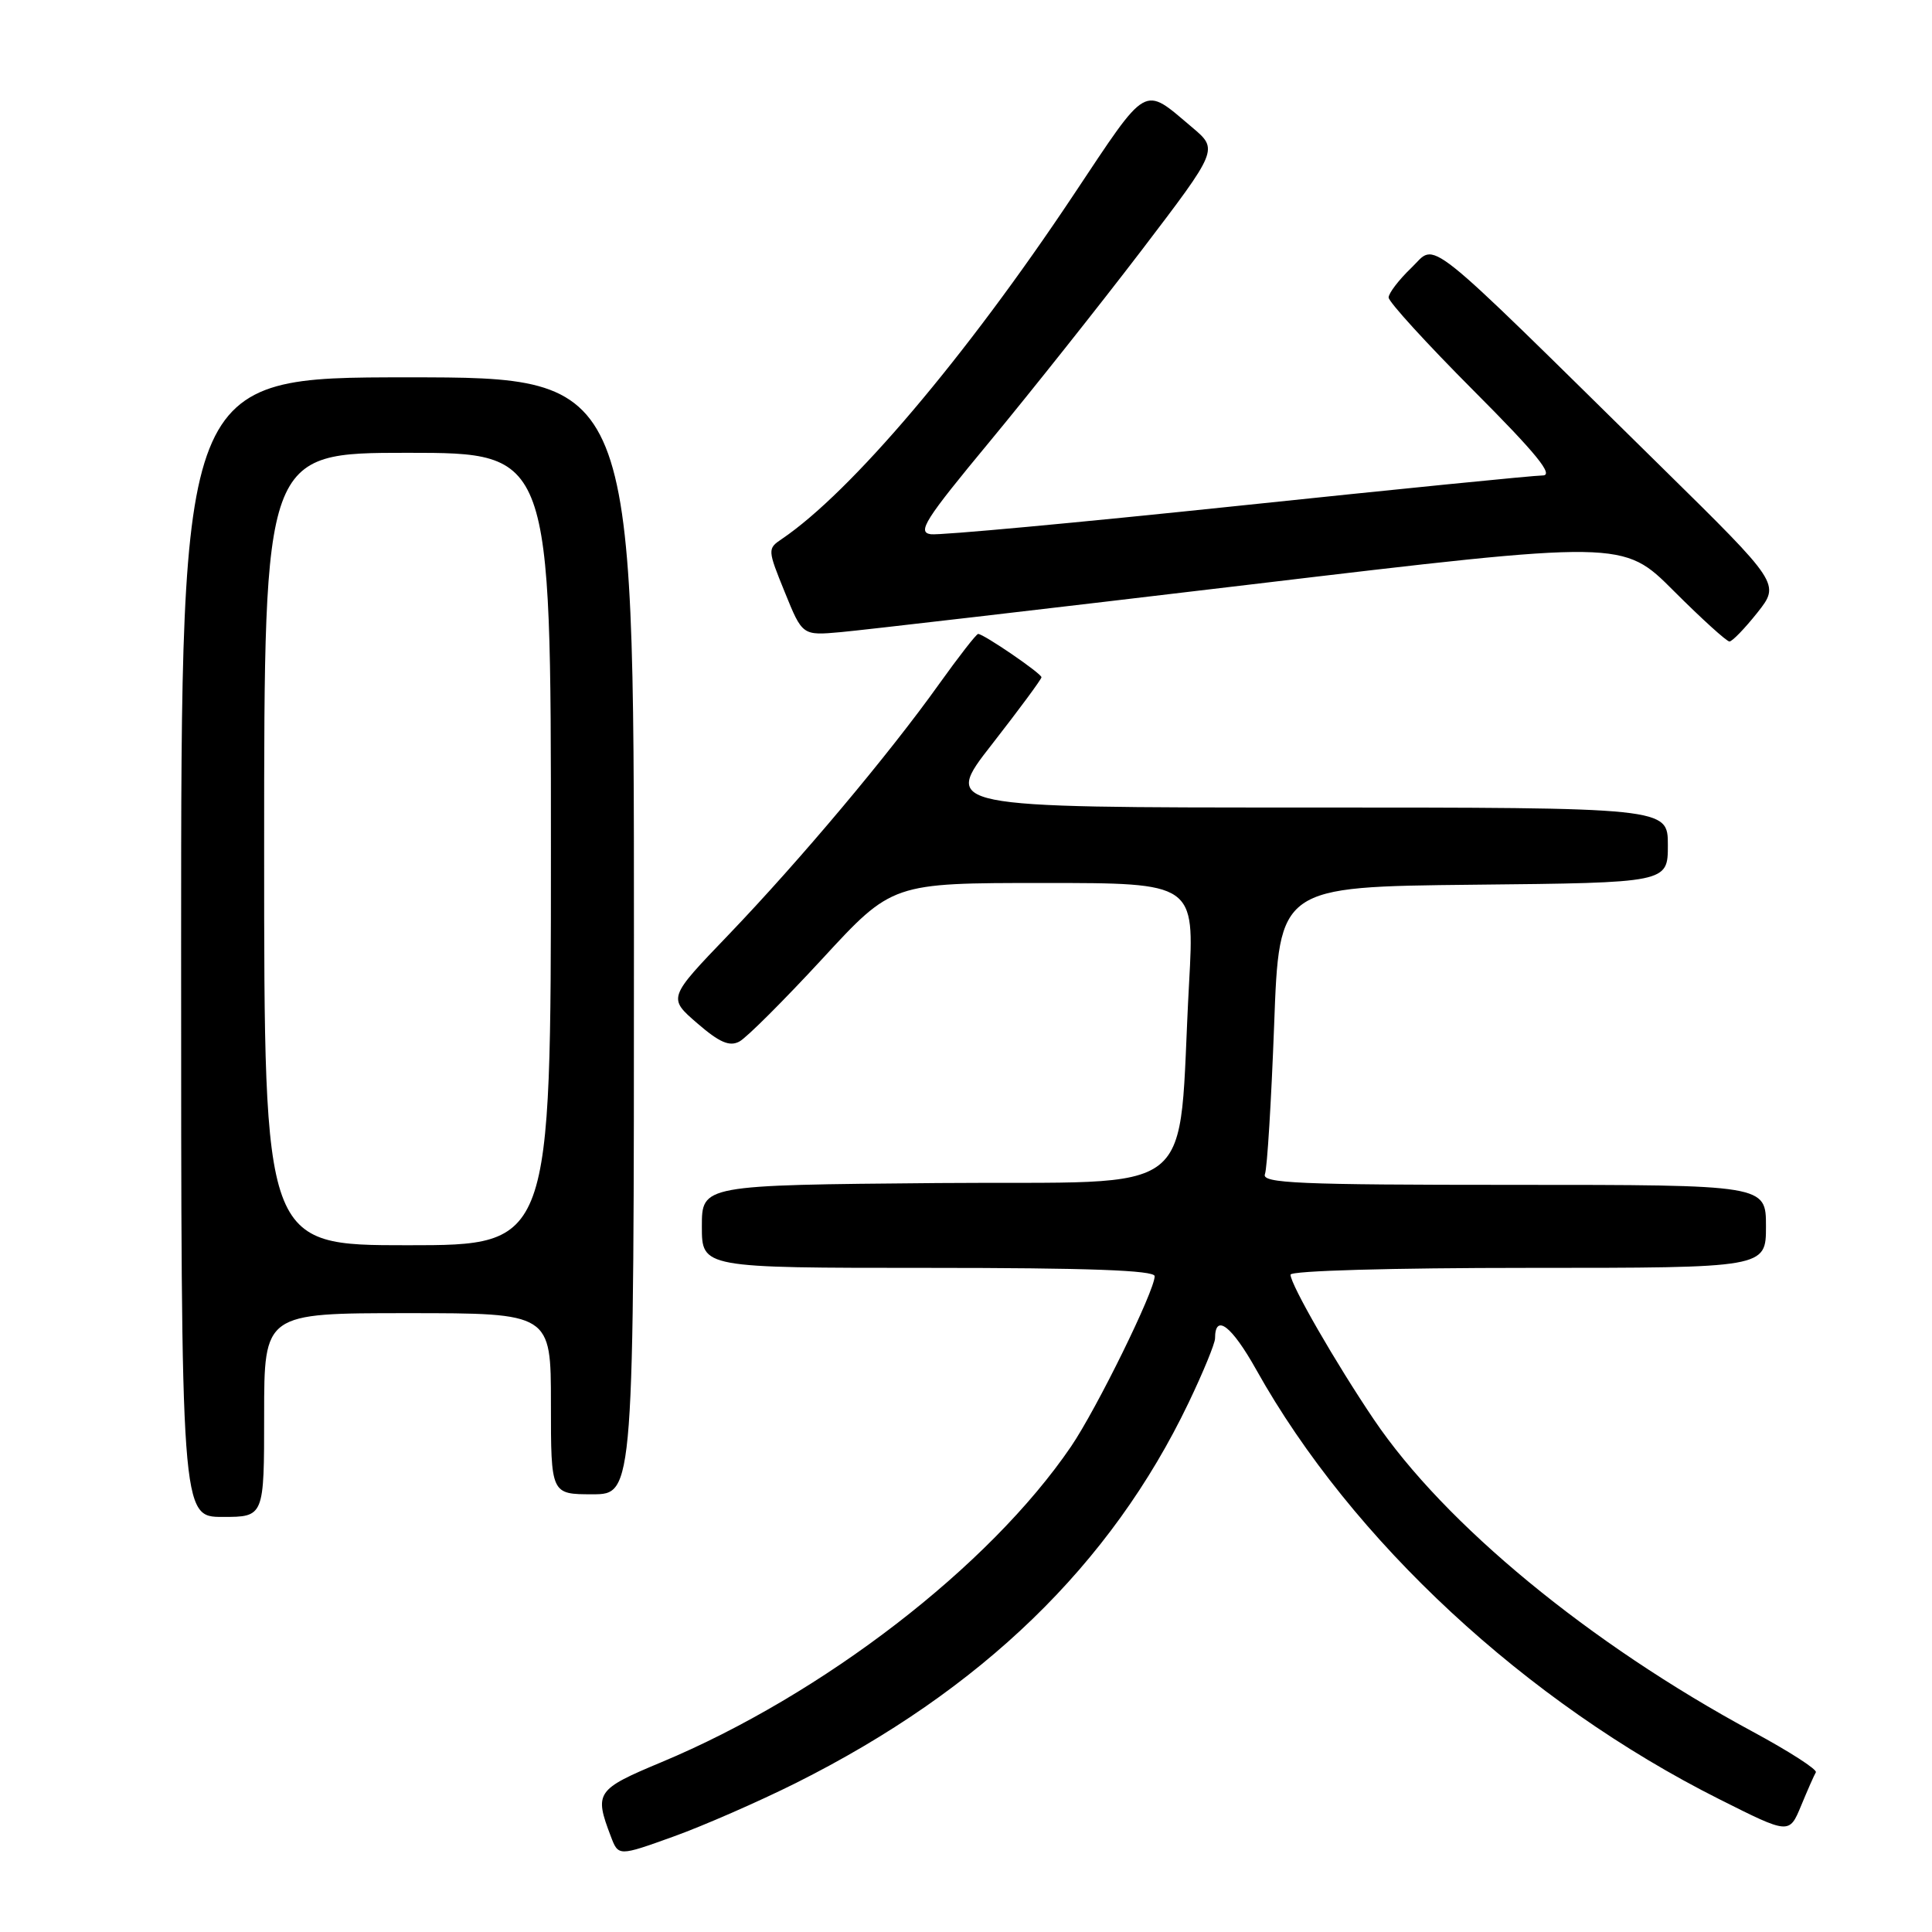 <?xml version="1.0" encoding="UTF-8" standalone="no"?>
<!DOCTYPE svg PUBLIC "-//W3C//DTD SVG 1.1//EN" "http://www.w3.org/Graphics/SVG/1.1/DTD/svg11.dtd" >
<svg xmlns="http://www.w3.org/2000/svg" xmlns:xlink="http://www.w3.org/1999/xlink" version="1.1" viewBox="0 0 256 256">
 <g >
 <path fill="currentColor"
d=" M 105.48 236.25 C 130.08 223.93 147.21 207.33 157.49 185.88 C 159.42 181.85 161.00 178.01 161.00 177.34 C 161.00 173.98 163.19 175.65 166.47 181.51 C 179.12 204.13 202.21 225.55 227.83 238.41 C 237.08 243.06 237.08 243.06 238.65 239.28 C 239.51 237.20 240.39 235.20 240.61 234.84 C 240.83 234.48 237.07 232.06 232.25 229.46 C 210.63 217.79 191.43 201.98 182.05 188.10 C 177.01 180.64 171.00 170.21 171.00 168.90 C 171.00 168.38 184.40 168.00 202.50 168.00 C 234.00 168.00 234.00 168.00 234.00 162.50 C 234.00 157.00 234.00 157.00 200.53 157.00 C 172.05 157.00 167.14 156.79 167.61 155.58 C 167.91 154.80 168.45 145.91 168.83 135.83 C 169.50 117.50 169.50 117.50 195.25 117.23 C 221.00 116.97 221.00 116.97 221.00 111.98 C 221.00 107.00 221.00 107.00 172.95 107.00 C 124.89 107.00 124.89 107.00 131.45 98.61 C 135.05 93.99 138.00 90.00 138.00 89.74 C 138.00 89.24 130.34 84.00 129.61 84.00 C 129.37 84.00 127.04 87.00 124.42 90.66 C 117.79 99.96 106.00 113.99 96.53 123.87 C 88.50 132.23 88.50 132.23 92.38 135.58 C 95.32 138.13 96.67 138.71 97.97 138.01 C 98.92 137.51 103.86 132.57 108.96 127.05 C 118.22 117.00 118.22 117.00 138.26 117.00 C 158.29 117.00 158.29 117.00 157.56 130.25 C 155.95 159.47 159.72 156.46 124.25 156.76 C 93.00 157.03 93.00 157.03 93.00 162.51 C 93.00 168.00 93.00 168.00 123.00 168.00 C 144.20 168.00 153.00 168.32 153.00 169.10 C 153.00 171.04 145.32 186.67 141.92 191.67 C 131.10 207.56 109.04 224.56 87.64 233.50 C 79.00 237.11 78.72 237.51 80.93 243.31 C 81.94 245.98 81.94 245.98 89.22 243.36 C 93.22 241.92 100.54 238.72 105.48 236.25 Z  M 35.00 187.50 C 35.00 174.00 35.00 174.00 54.00 174.00 C 73.00 174.00 73.00 174.00 73.00 186.00 C 73.00 198.00 73.00 198.00 78.50 198.00 C 84.00 198.00 84.00 198.00 84.00 124.00 C 84.00 50.00 84.00 50.00 54.00 50.00 C 24.00 50.00 24.00 50.00 24.00 125.50 C 24.00 201.00 24.00 201.00 29.50 201.00 C 35.00 201.00 35.00 201.00 35.00 187.50 Z  M 232.86 81.18 C 235.88 77.36 235.88 77.36 220.19 61.92 C 187.84 30.09 190.46 32.18 187.02 35.48 C 185.36 37.07 184.00 38.85 184.00 39.42 C 184.00 40.00 189.06 45.54 195.23 51.73 C 203.59 60.11 205.94 63.00 204.41 63.00 C 203.29 63.00 185.07 64.82 163.93 67.04 C 142.79 69.26 124.53 70.95 123.35 70.79 C 121.49 70.54 122.54 68.89 131.15 58.50 C 136.61 51.90 145.67 40.49 151.27 33.16 C 161.44 19.81 161.44 19.81 157.97 16.88 C 151.39 11.33 152.22 10.86 142.26 25.81 C 127.94 47.32 112.76 65.22 103.58 71.43 C 101.69 72.70 101.70 72.84 103.99 78.47 C 106.32 84.22 106.32 84.22 111.41 83.76 C 114.21 83.51 138.67 80.67 165.78 77.44 C 215.06 71.57 215.06 71.57 221.77 78.29 C 225.46 81.98 228.79 85.00 229.16 85.00 C 229.53 85.00 231.19 83.28 232.86 81.18 Z  M 35.00 112.50 C 35.00 60.00 35.00 60.00 54.00 60.00 C 73.00 60.00 73.00 60.00 73.00 112.50 C 73.00 165.00 73.00 165.00 54.00 165.00 C 35.00 165.00 35.00 165.00 35.00 112.50 Z "/>
</g>
</svg>